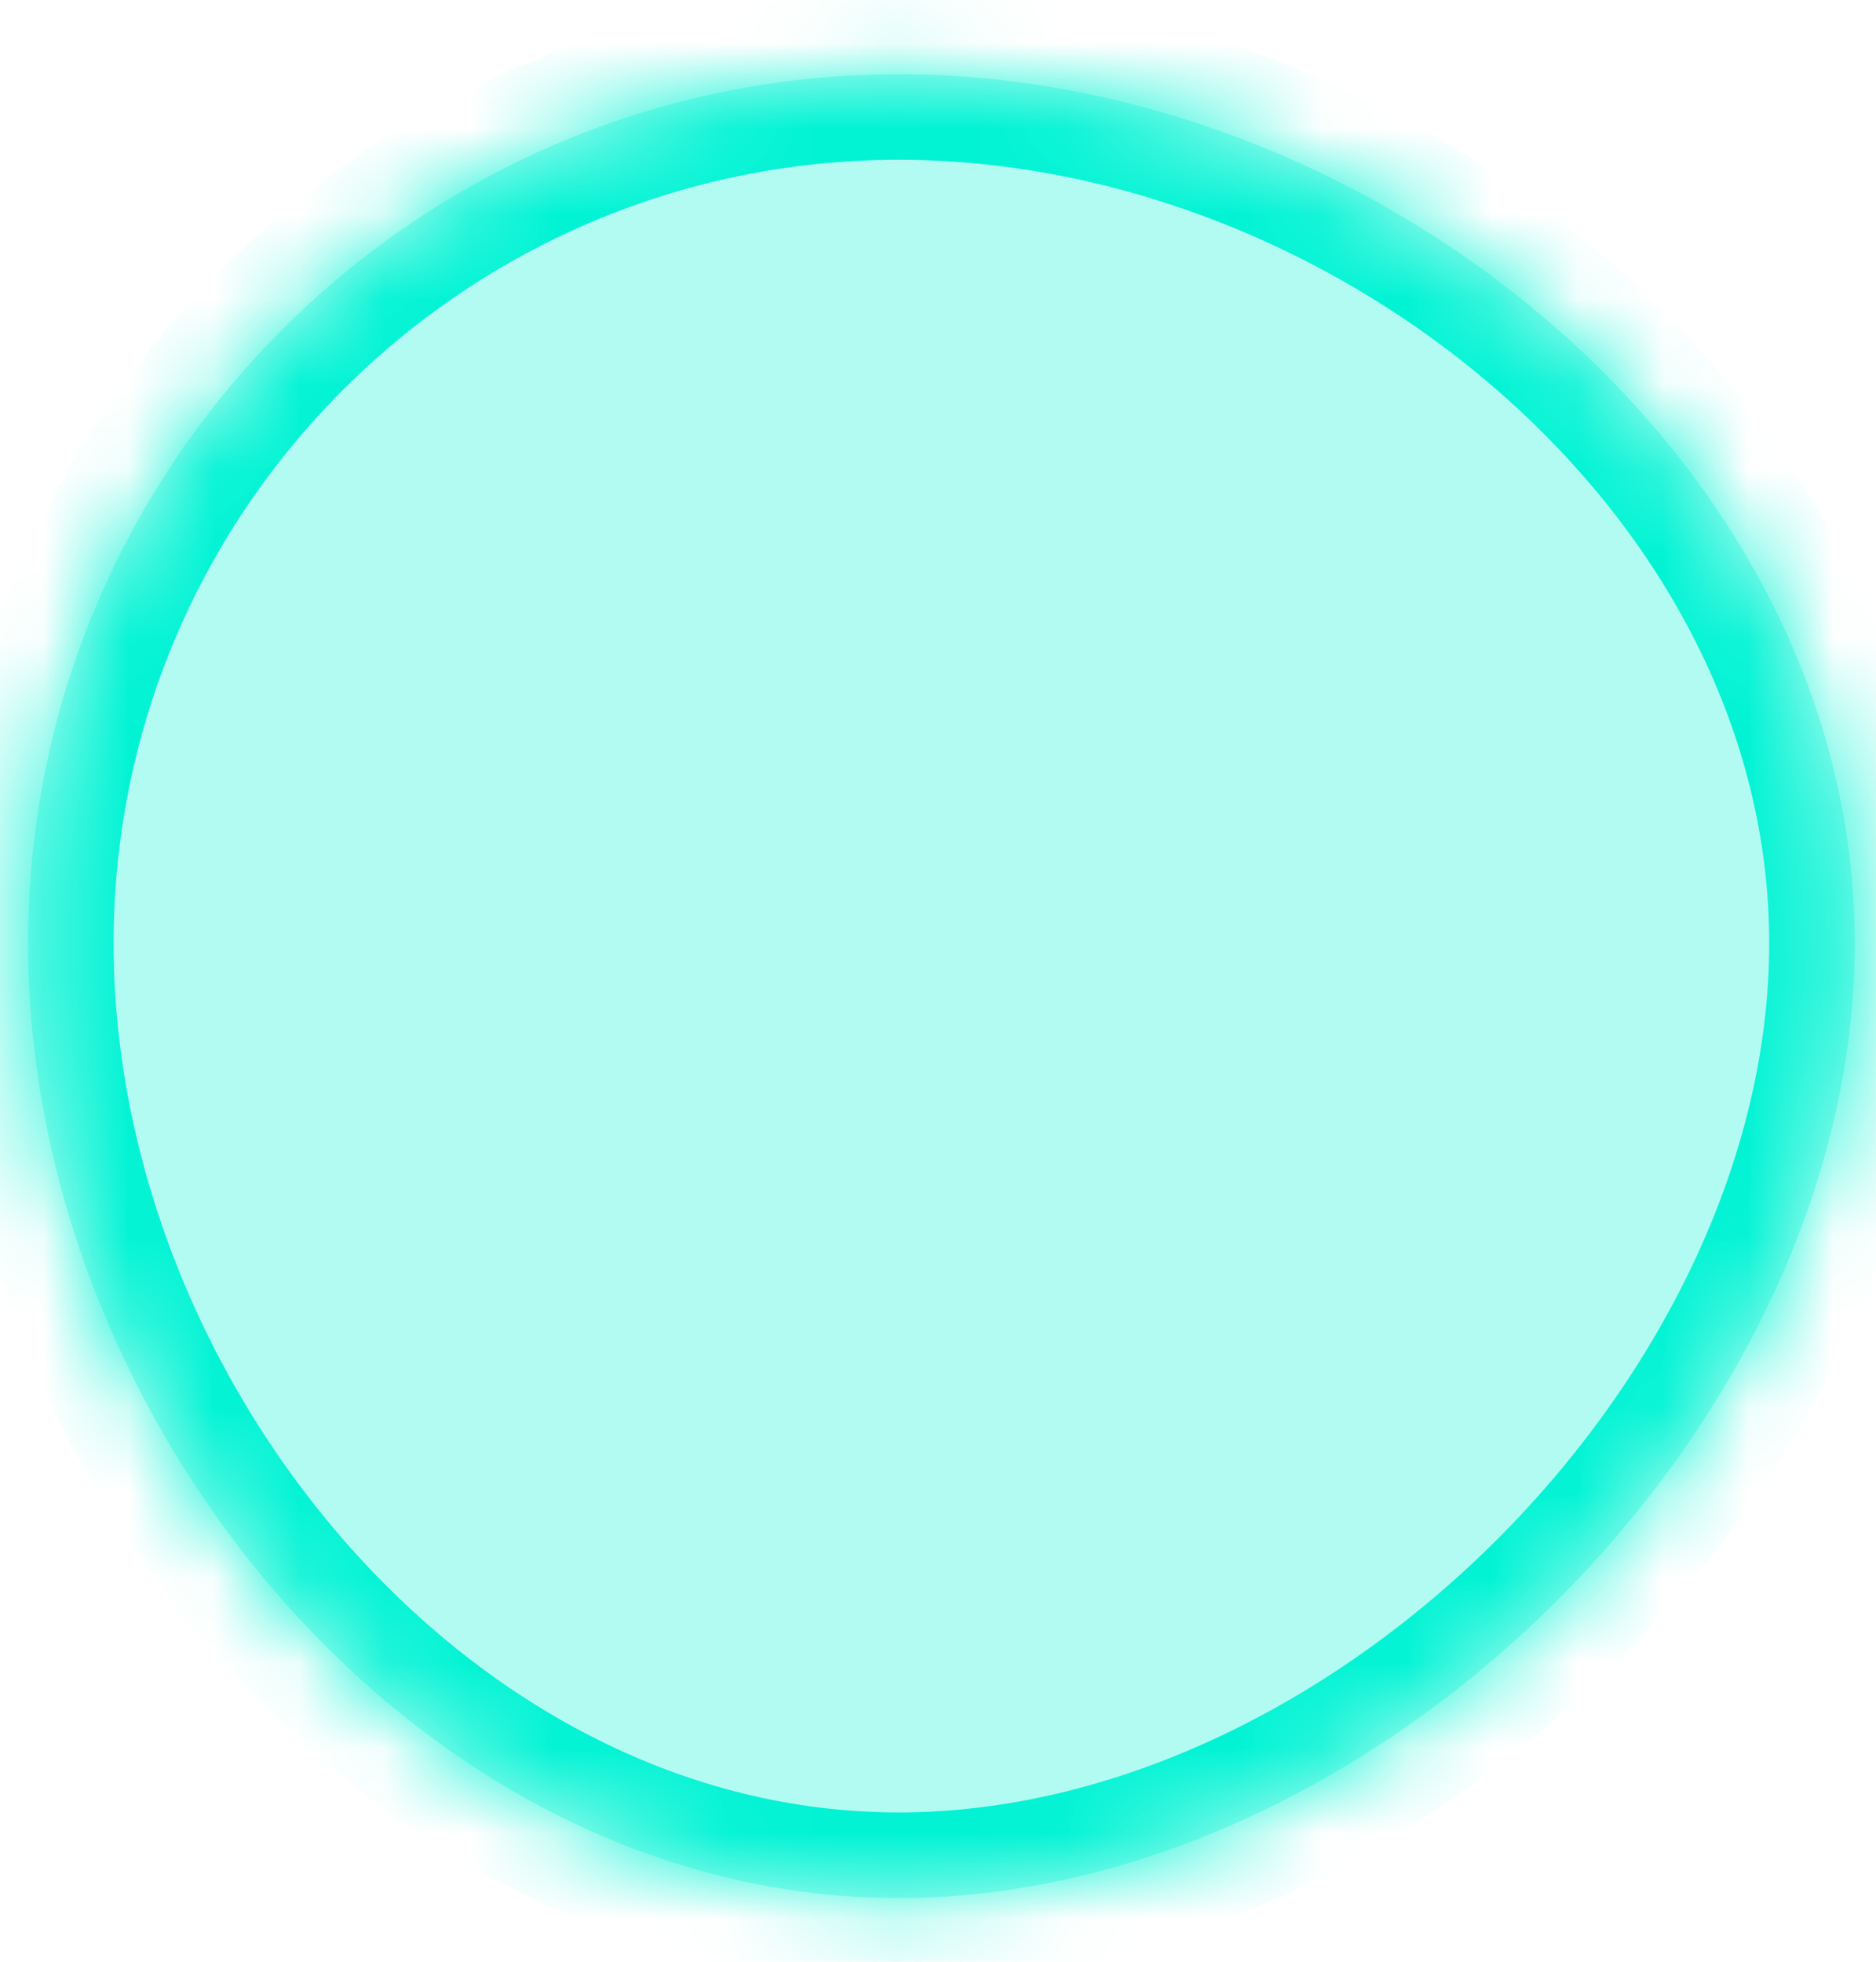 ﻿<?xml version="1.0" encoding="utf-8"?>
<svg version="1.1" xmlns:xlink="http://www.w3.org/1999/xlink" width="22px" height="23px" xmlns="http://www.w3.org/2000/svg">
  <defs>
    <mask fill="white" id="clip1393">
      <path d="M 0.329 11.06  C 0.329 5.432  4.899 0.87  10.538 0.87  C 16.176 0.87  21.751 5.432  21.751 11.06  C 21.751 16.687  16.176 22.253  10.538 22.253  C 4.899 22.253  0.329 16.687  0.329 11.06  Z " fill-rule="evenodd" />
    </mask>
  </defs>
  <g transform="matrix(1 0 0 1 -1660 -374 )">
    <path d="M 0.329 11.06  C 0.329 5.432  4.899 0.87  10.538 0.87  C 16.176 0.87  21.751 5.432  21.751 11.06  C 21.751 16.687  16.176 22.253  10.538 22.253  C 4.899 22.253  0.329 16.687  0.329 11.06  Z " fill-rule="nonzero" fill="#02f3d4" stroke="none" fill-opacity="0.302" transform="matrix(1 0 0 1 1660 374 )" />
    <path d="M 0.329 11.06  C 0.329 5.432  4.899 0.87  10.538 0.87  C 16.176 0.87  21.751 5.432  21.751 11.06  C 21.751 16.687  16.176 22.253  10.538 22.253  C 4.899 22.253  0.329 16.687  0.329 11.06  Z " stroke-width="2.007" stroke="#02f3d4" fill="none" transform="matrix(1 0 0 1 1660 374 )" mask="url(#clip1393)" />
  </g>
</svg>